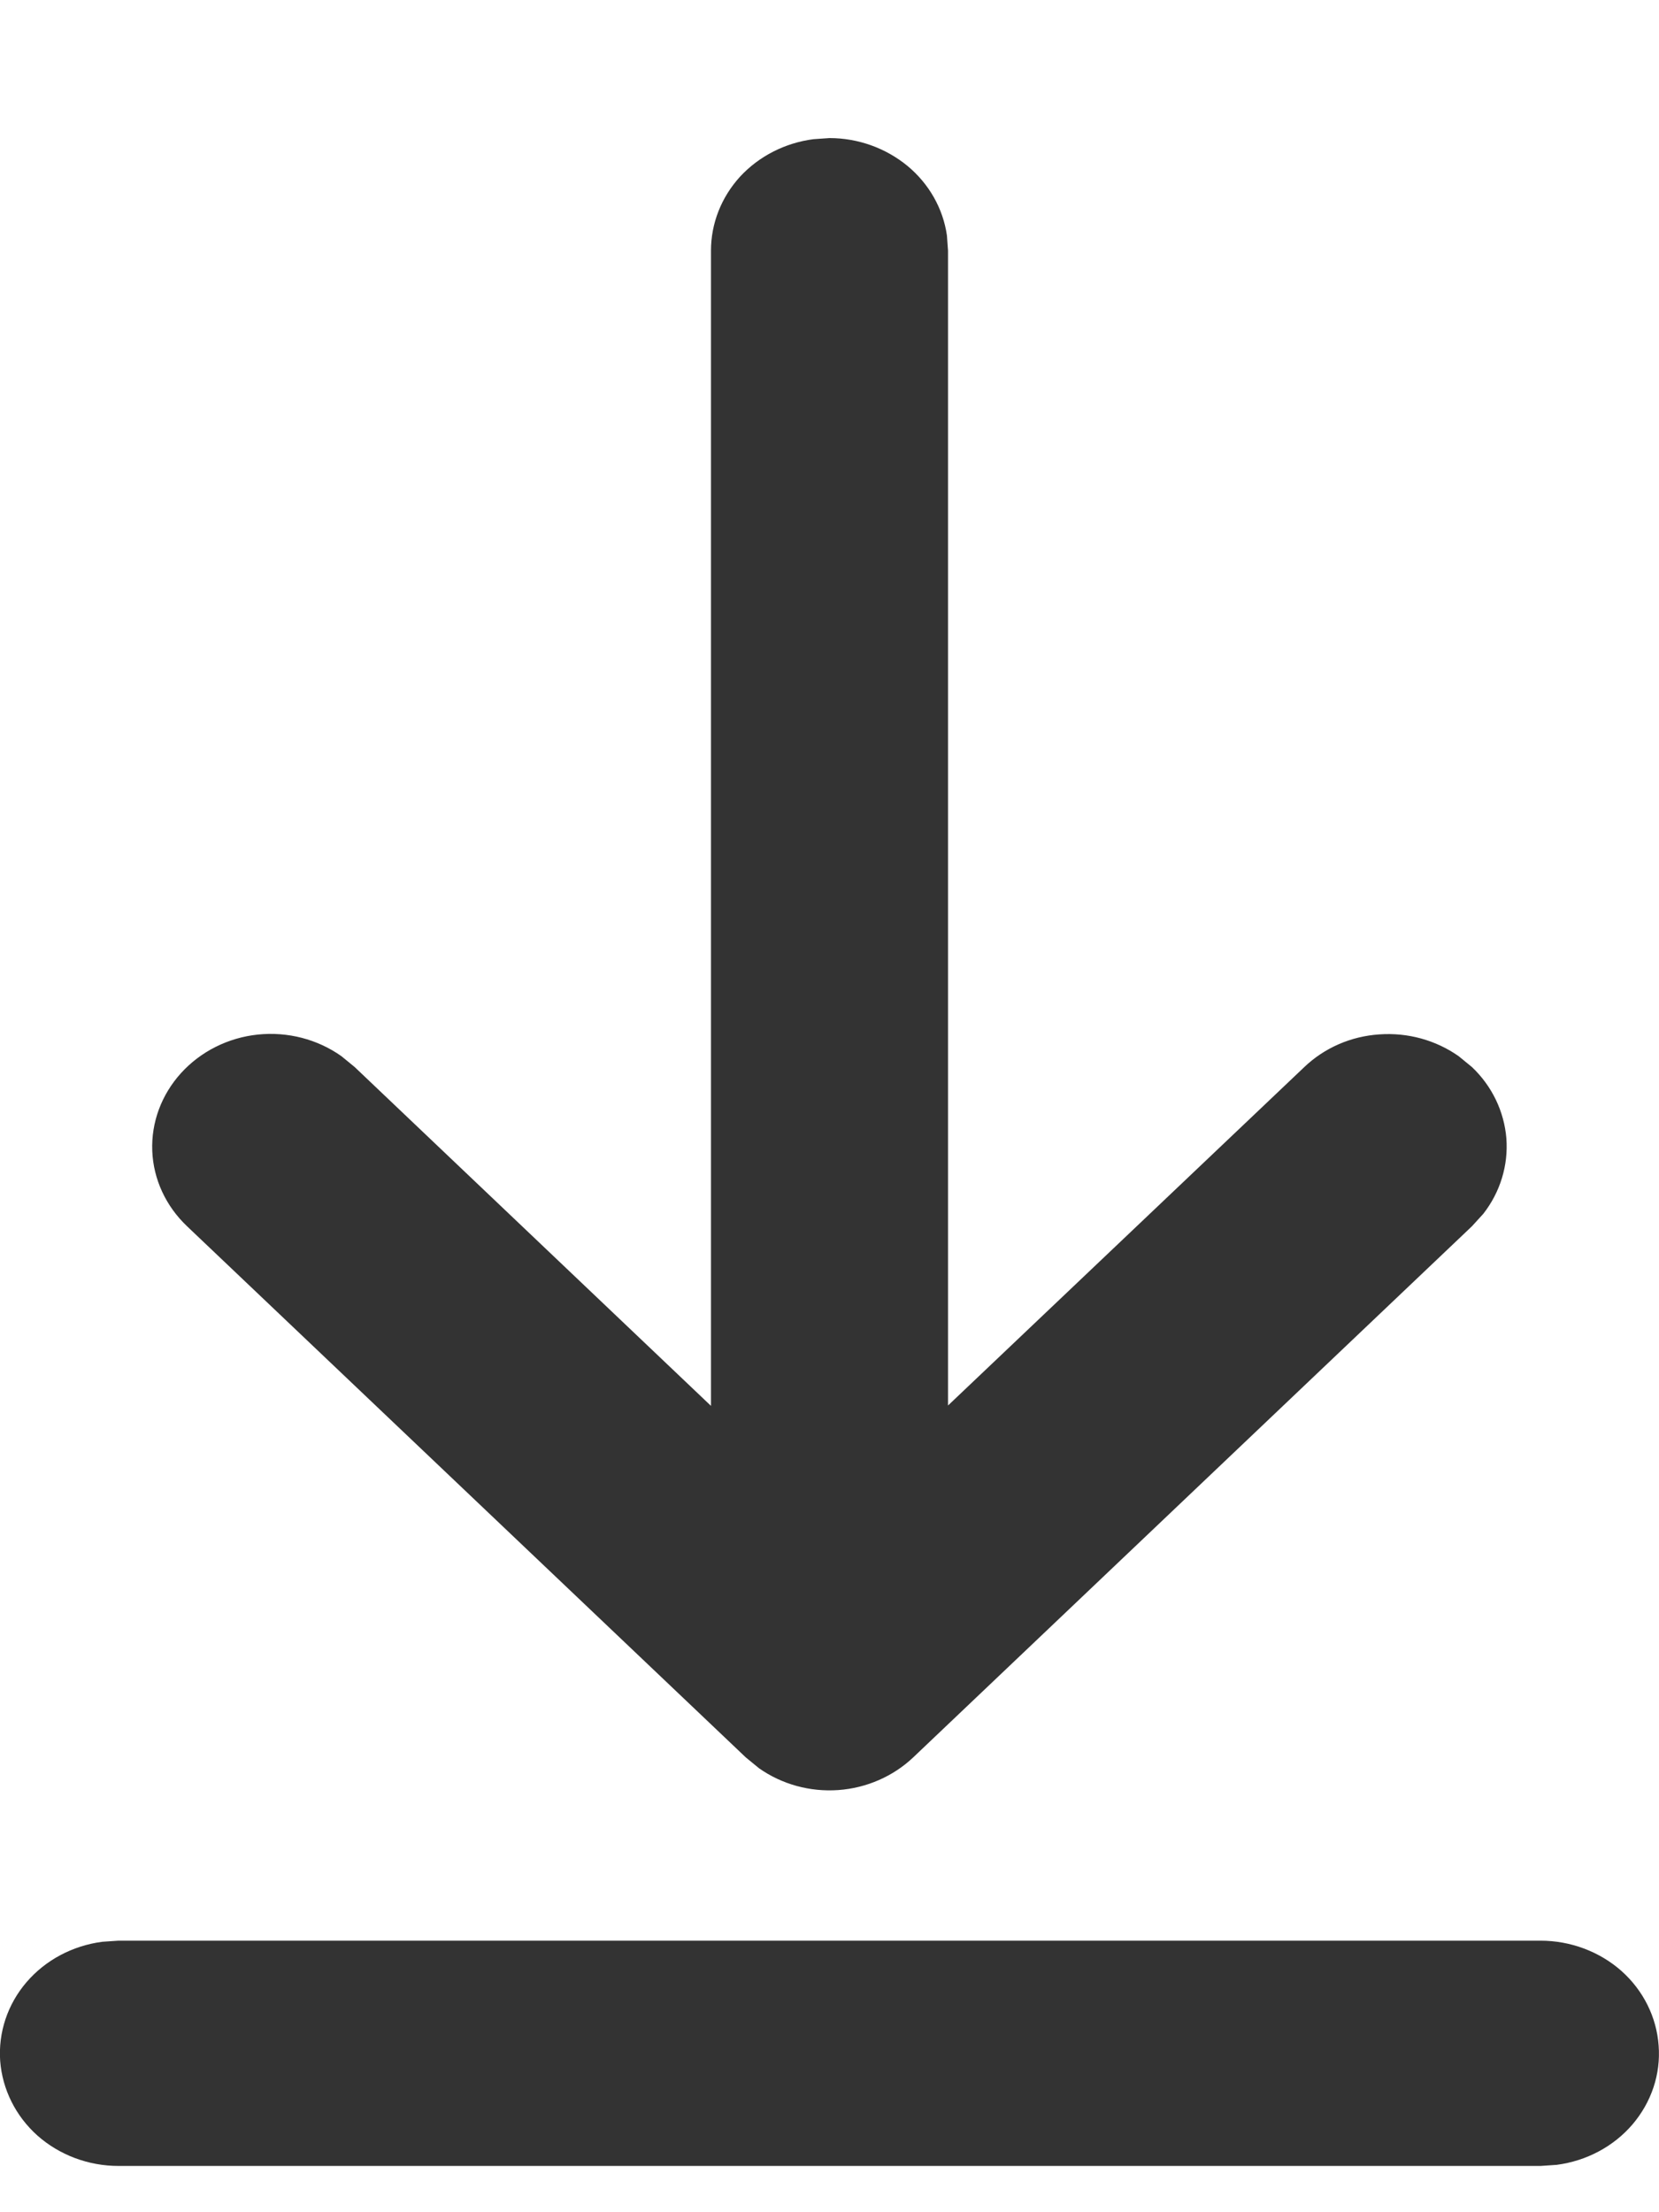 <svg width="9" height="12" viewBox="0 0 9 12" fill="none" xmlns="http://www.w3.org/2000/svg">
<path d="M0.643 10.527H8.357C8.52 10.527 8.677 10.586 8.796 10.691C8.915 10.797 8.987 10.942 8.998 11.096C9.01 11.251 8.959 11.403 8.856 11.524C8.753 11.644 8.606 11.722 8.445 11.743L8.357 11.749H4.5H0.643C0.48 11.749 0.323 11.69 0.204 11.585C0.085 11.479 0.013 11.334 0.001 11.18C-0.01 11.025 0.041 10.872 0.144 10.752C0.247 10.632 0.394 10.554 0.555 10.533L0.643 10.527ZM4.413 0.755L4.5 0.749C4.655 0.749 4.805 0.803 4.923 0.9C5.04 0.997 5.116 1.131 5.137 1.277L5.143 1.36V7.624L7.076 5.788C7.185 5.684 7.329 5.621 7.483 5.611C7.637 5.6 7.789 5.642 7.913 5.729L7.985 5.788C8.094 5.891 8.16 6.029 8.172 6.175C8.183 6.321 8.139 6.466 8.047 6.584L7.985 6.652L4.954 9.533C4.845 9.636 4.701 9.699 4.548 9.71C4.394 9.721 4.242 9.679 4.118 9.592L4.046 9.533L1.015 6.652C0.9 6.543 0.832 6.397 0.826 6.243C0.82 6.088 0.876 5.938 0.982 5.821C1.088 5.704 1.237 5.629 1.398 5.612C1.56 5.595 1.722 5.637 1.852 5.729L1.924 5.788L3.857 7.626V1.36C3.857 1.212 3.913 1.07 4.015 0.958C4.118 0.847 4.259 0.775 4.413 0.755Z" fill="#333333"/>
</svg>
